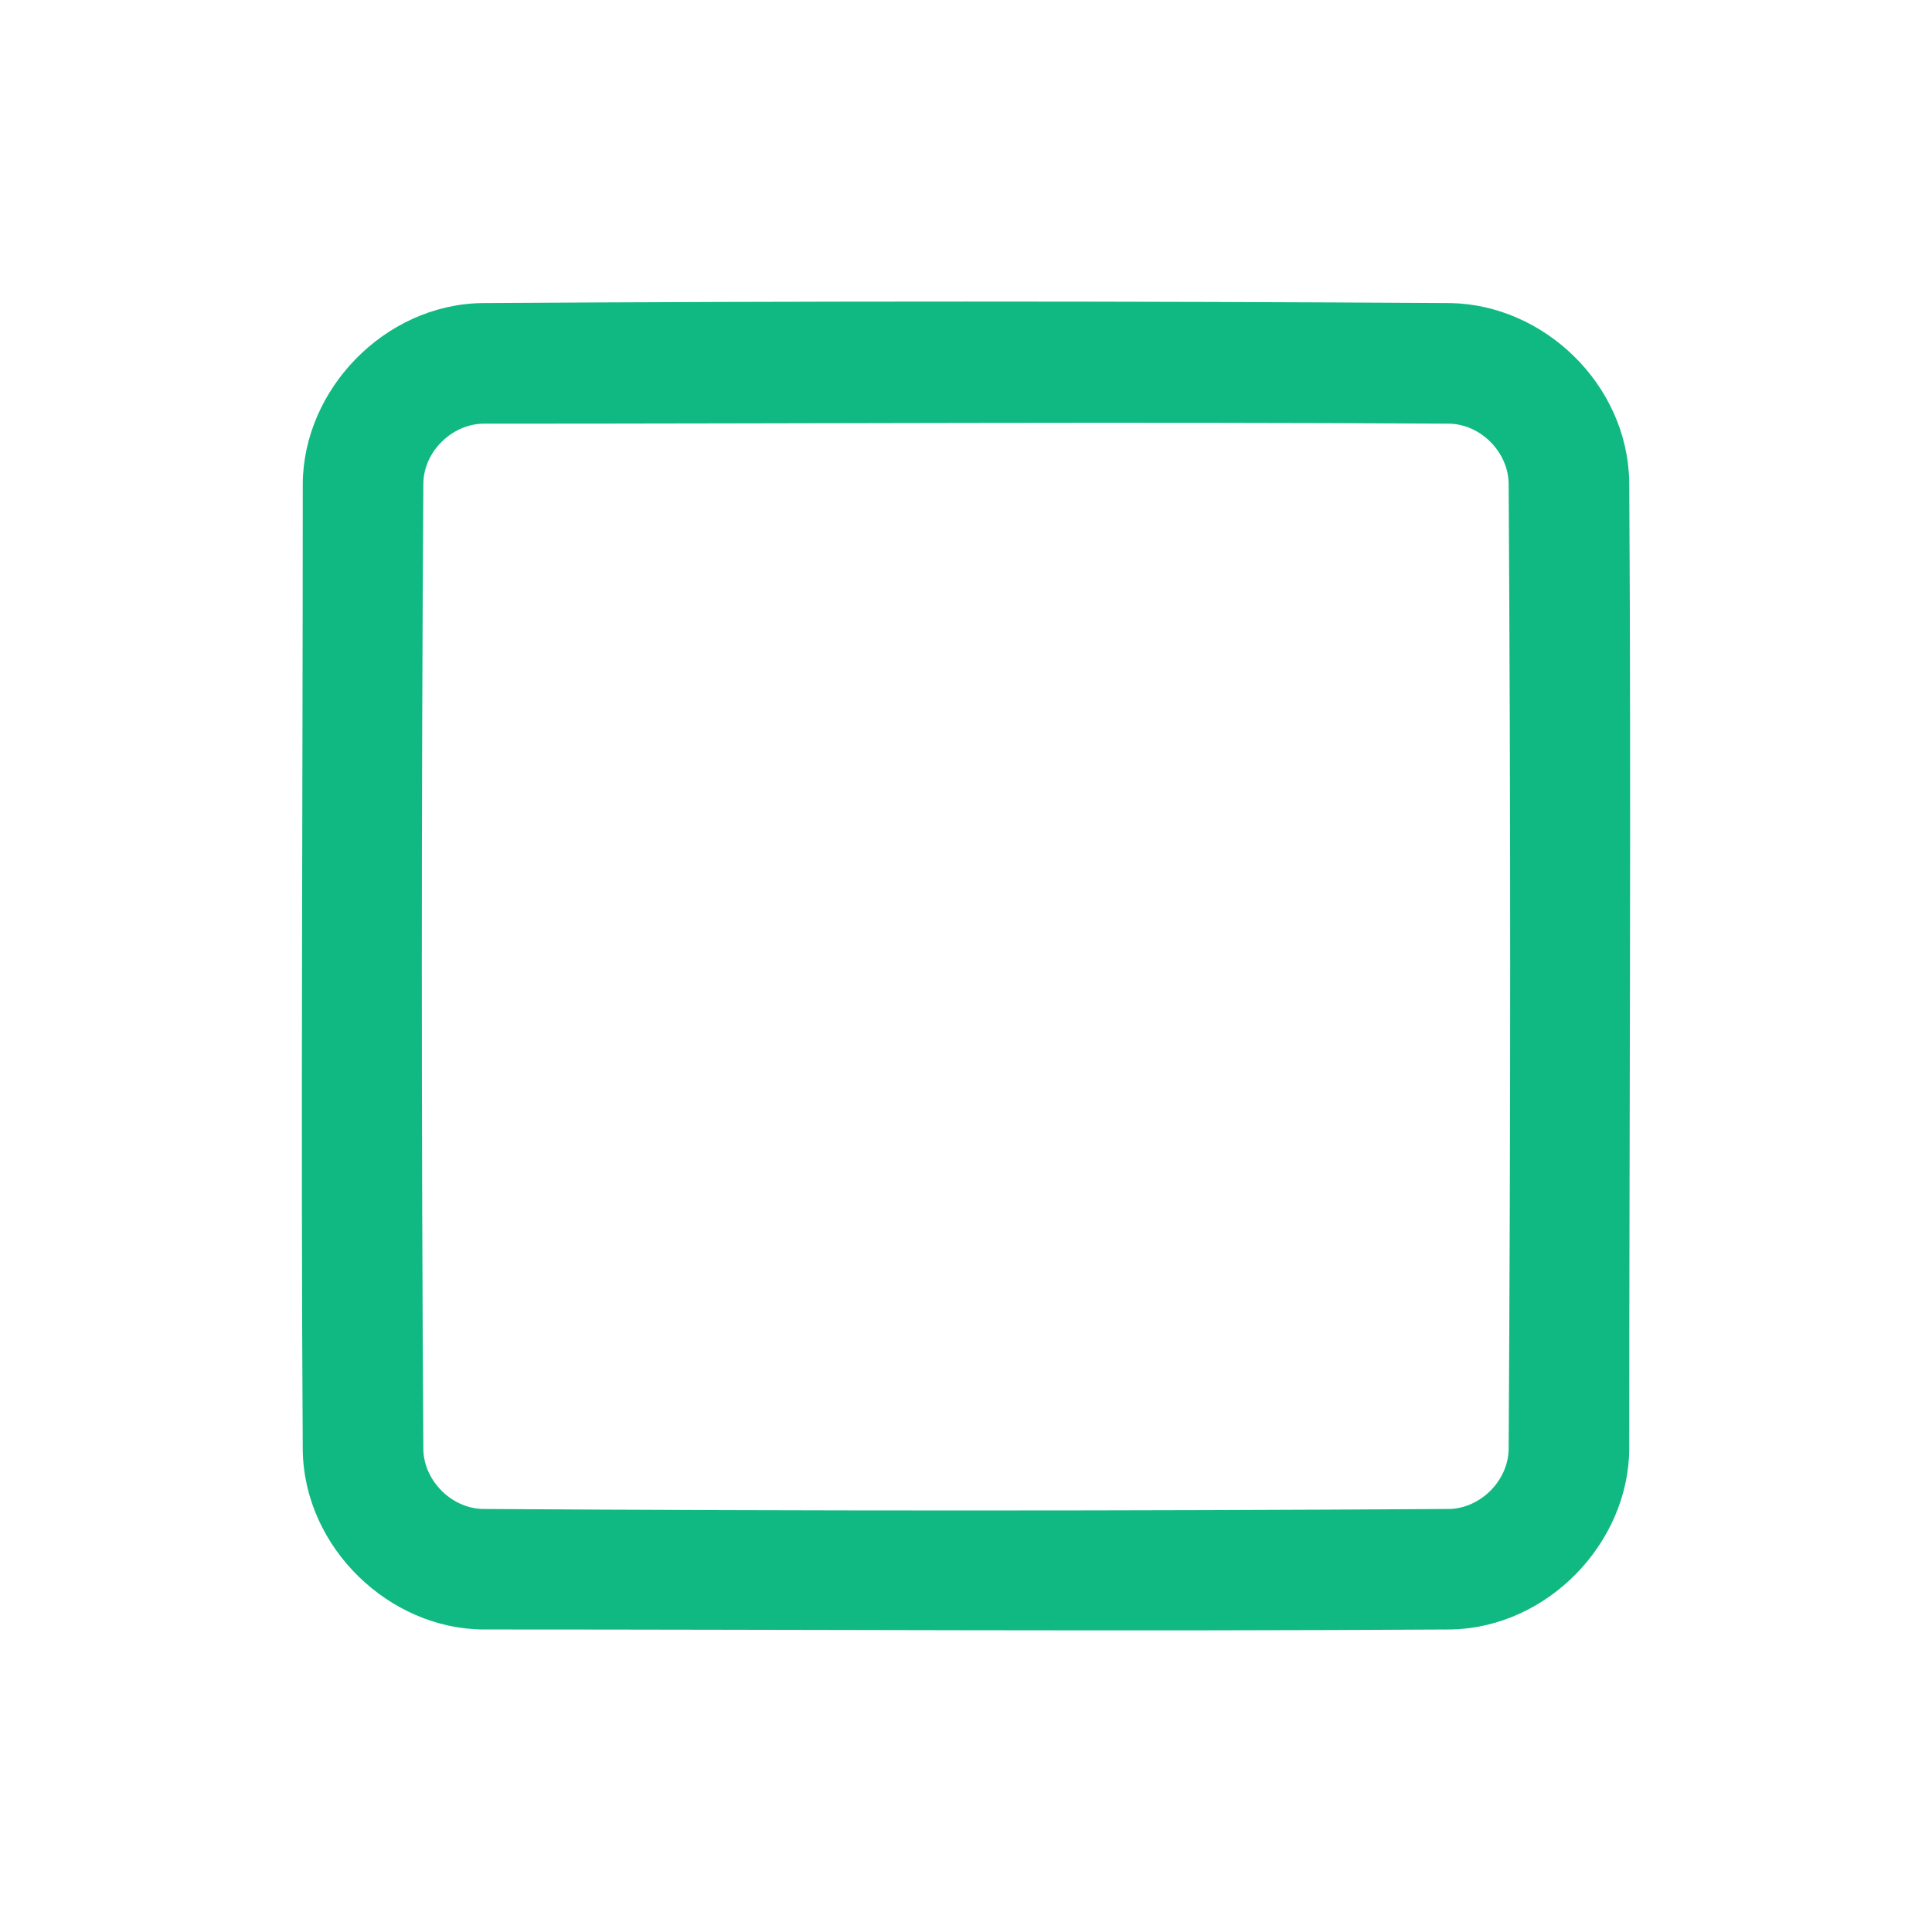 <svg width="24" height="24" viewBox="0 0 24 24" fill="none" xmlns="http://www.w3.org/2000/svg">
<g id="check" clip-path="url(#clip0_91006_143)">
<path id="Vector" d="M18.02 3.765C19.175 3.786 20.216 4.769 20.239 5.984C20.264 9.989 20.239 13.993 20.239 17.998C20.232 19.166 19.228 20.22 18.02 20.242C14.015 20.267 10.01 20.242 6.005 20.242C4.838 20.236 3.784 19.232 3.761 18.024C3.736 14.019 3.761 10.014 3.761 6.01C3.768 4.842 4.772 3.788 5.98 3.765C9.993 3.74 14.007 3.74 18.02 3.765ZM6.01 5.263C5.619 5.265 5.266 5.605 5.259 6.002C5.234 10.004 5.234 14.004 5.259 18.005C5.266 18.392 5.607 18.737 5.998 18.745C10 18.77 14 18.77 18.002 18.745C18.389 18.737 18.733 18.397 18.741 18.005C18.766 14.004 18.766 10.004 18.741 6.002C18.733 5.616 18.395 5.27 18.002 5.263C14.005 5.238 10.007 5.263 6.01 5.263Z" fill="#10B981"/>
</g>
<defs>
<clipPath id="clip0_91006_143">
<rect width="24" height="24" fill="white"/>
</clipPath>
</defs>
</svg>
